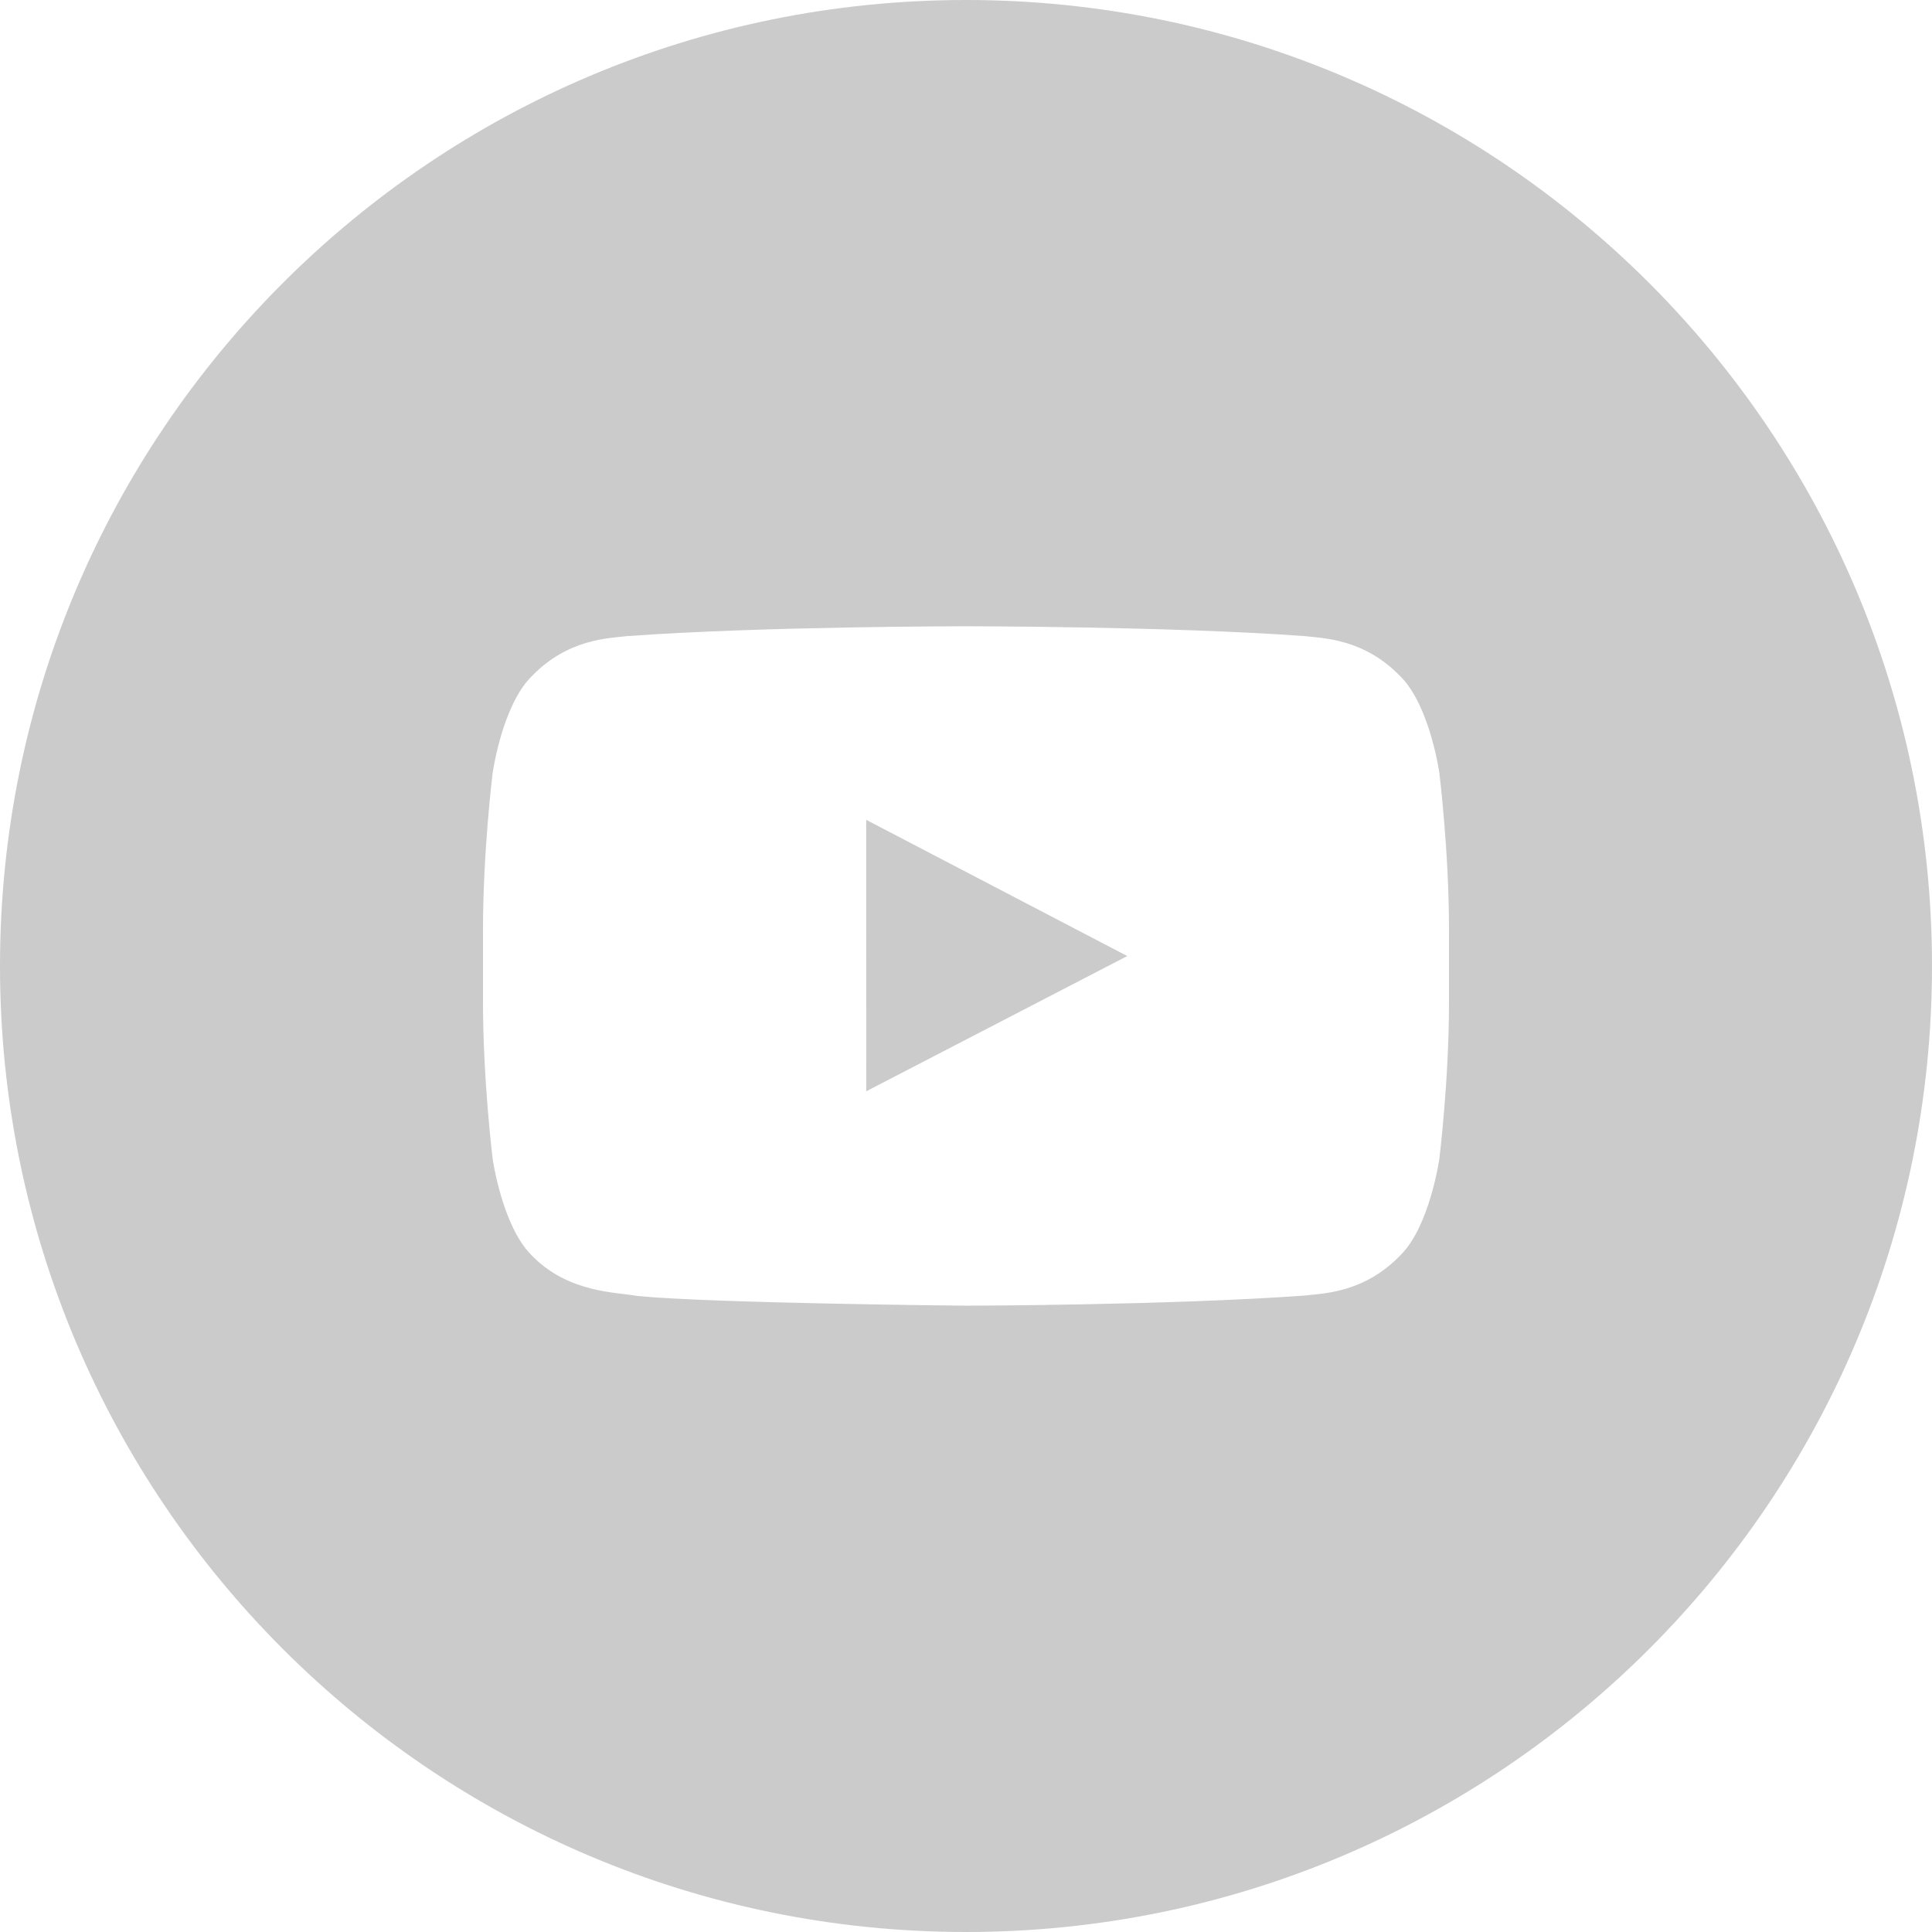 <svg height="32" viewBox="0 0 32 32" width="32" xmlns="http://www.w3.org/2000/svg"><path d="m24 16.604c0 1.295-.16 2.59-.16 2.59s-.156 1.102-.636 1.588c-.608.637-1.29.64-1.603.677-2.239.162-5.601.167-5.601.167s-4.16-.038-5.44-.16c-.356-.067-1.156-.047-1.764-.684-.48-.486-.636-1.588-.636-1.588s-.16-1.295-.16-2.59v-1.214c0-1.295.16-2.589.16-2.589s.156-1.103.636-1.589c.608-.637 1.29-.64 1.603-.677 2.239-.162 5.598-.162 5.598-.162h.006s3.359 0 5.598.162c.313.037.995.04 1.603.677.48.486.636 1.589.636 1.589s.16 1.294.16 2.589zm-8-16.604c-8.837 0-16 7.163-16 16 0 8.836 7.163 16 16 16s16-7.164 16-16c0-8.837-7.163-16-16-16zm-1.652 18.075 4.323-2.24-4.324-2.256z" fill="#9b9b9b" fill-rule="evenodd" opacity=".514"/></svg>